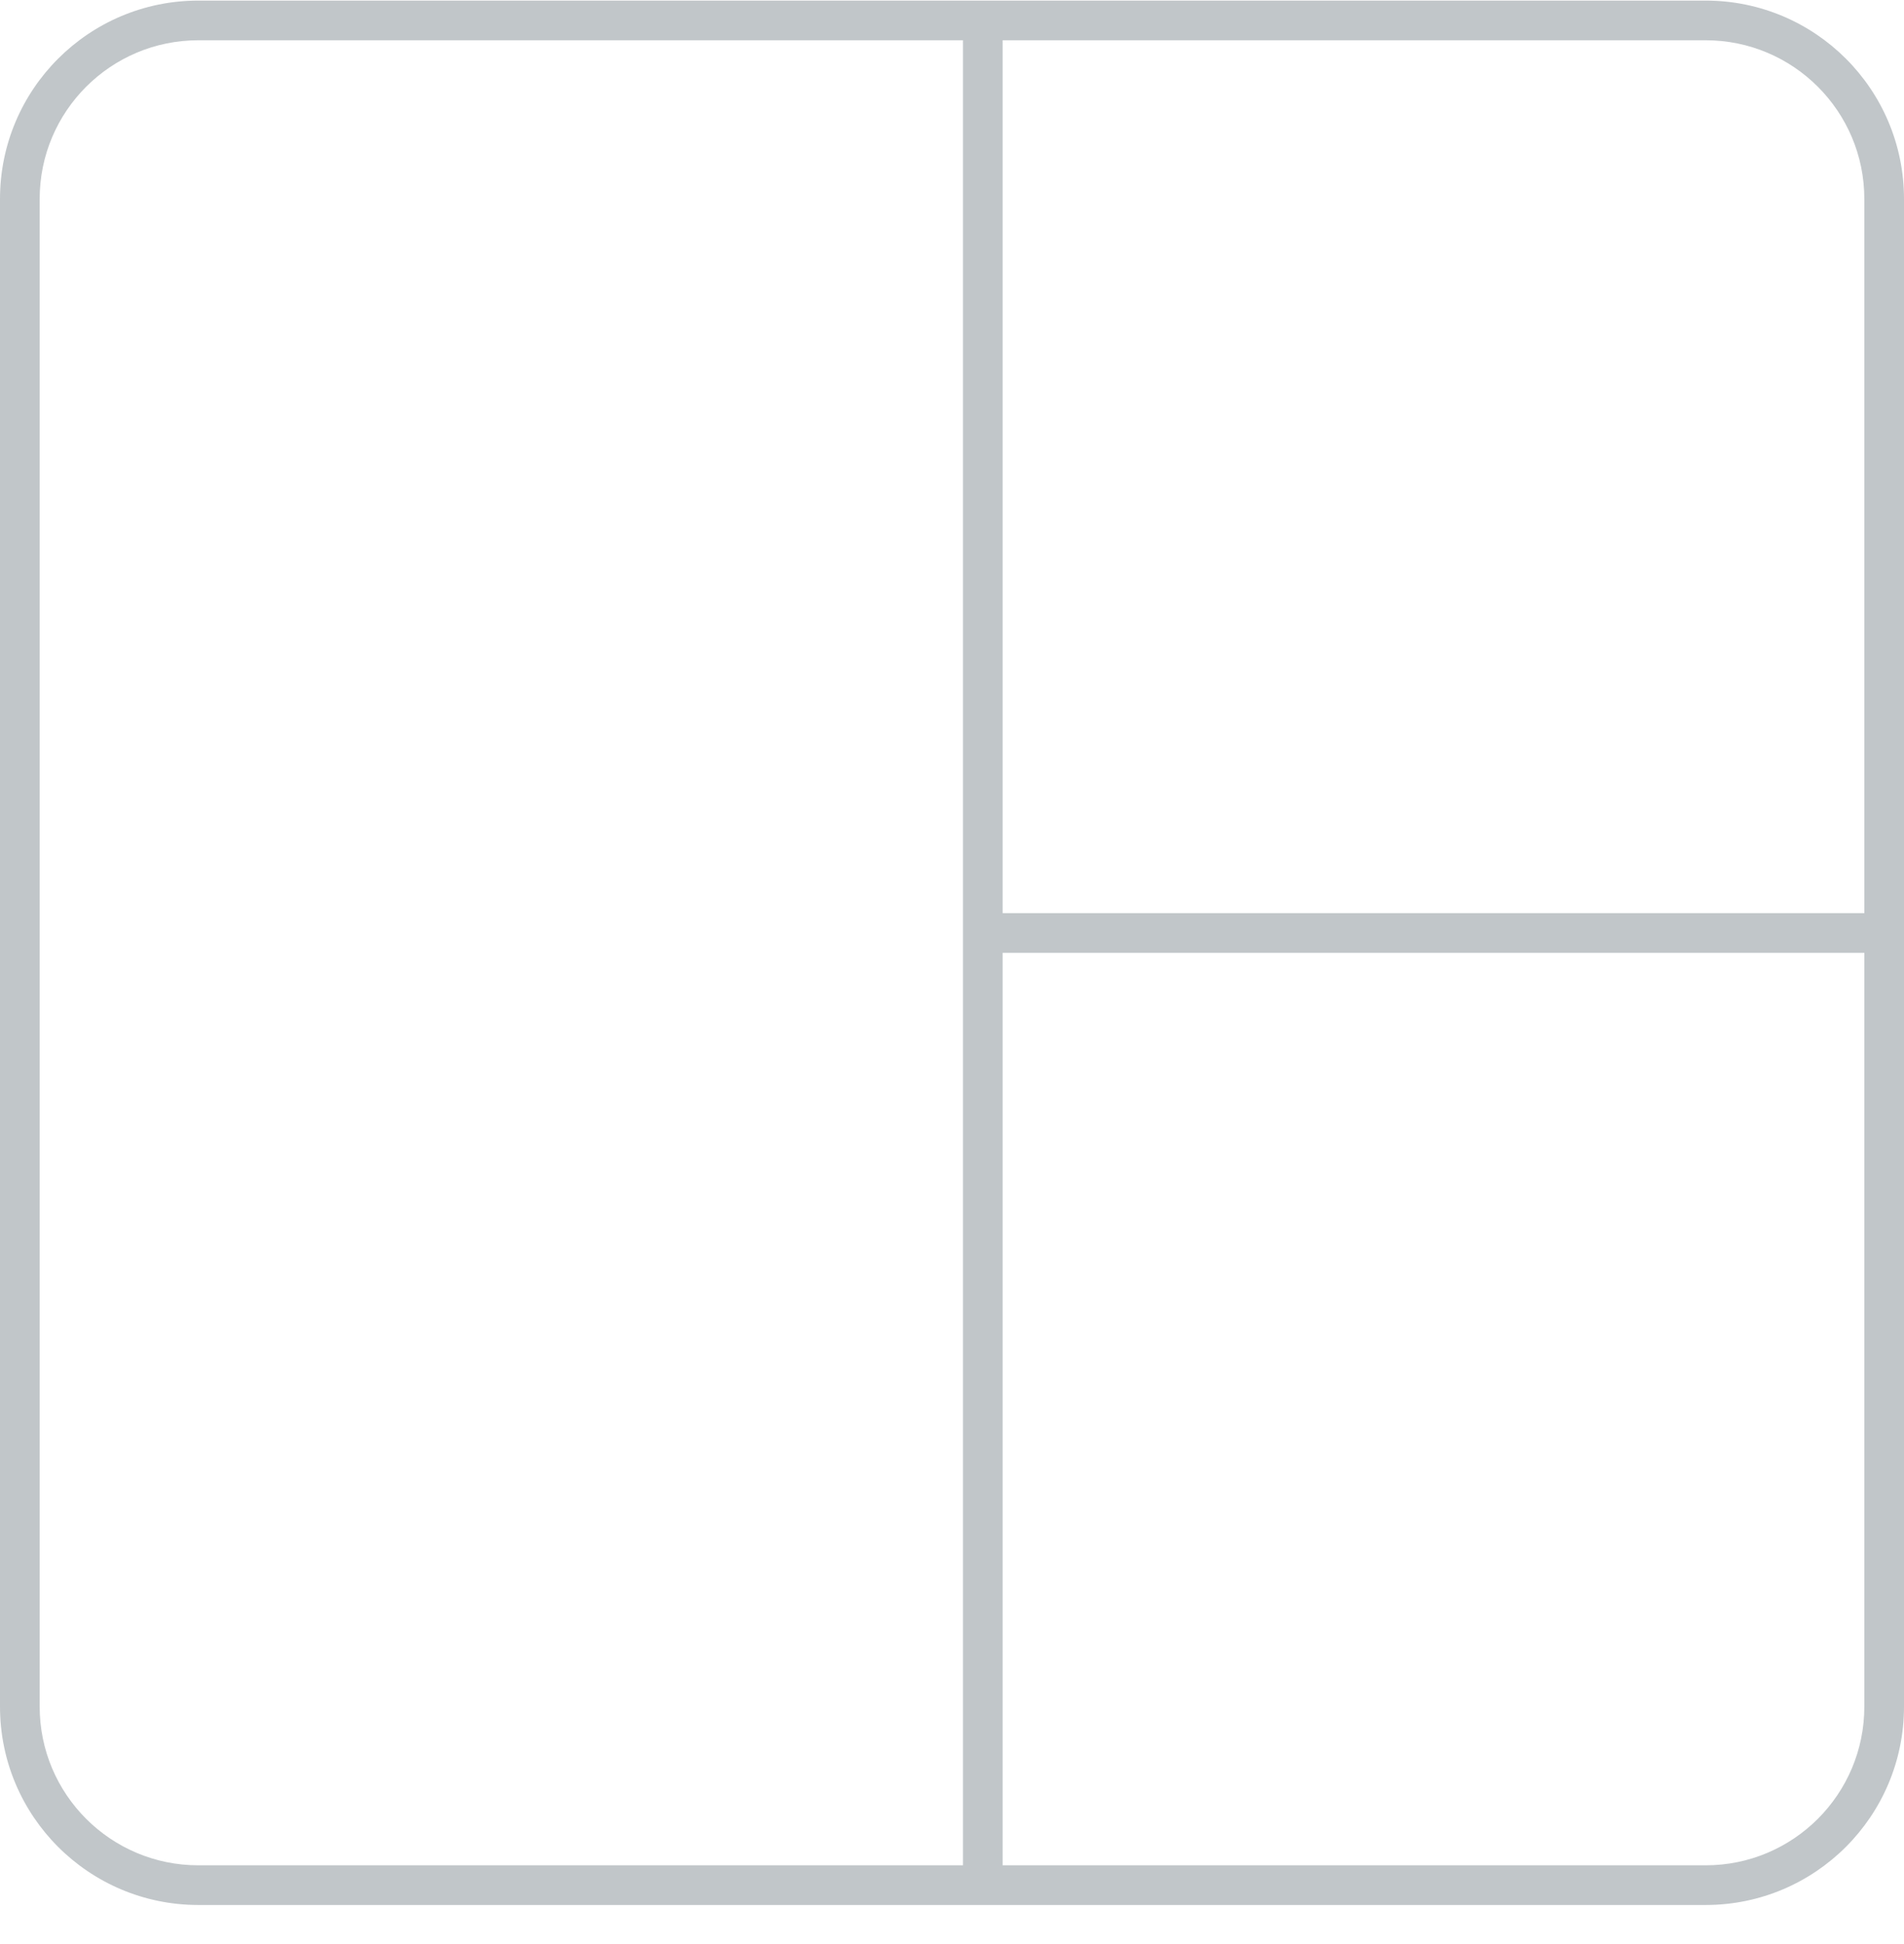 <svg width="48" height="49" viewBox="0 0 48 49" fill="none" xmlns="http://www.w3.org/2000/svg">
<path fill-rule="evenodd" clip-rule="evenodd" d="M43 0.015C45.761 0.015 48 2.253 48 5.015V43.015C48 45.776 45.761 48.015 43 48.015H5C2.239 48.015 0 45.776 0 43.015V5.015C0 2.253 2.239 0.015 5 0.015H43ZM24.277 1.015H5C2.791 1.015 1 2.806 1 5.015V43.015C1 45.224 2.791 47.015 5 47.015H24.277L24.277 1.015ZM25.277 47.015H43C45.209 47.015 47 45.224 47 43.015V24.016L25.277 24.016V47.015ZM25.277 23.016L47 23.016V5.015C47 2.806 45.209 1.015 43 1.015H25.277V23.016Z" fill="#C1C6C9"/>
</svg>
